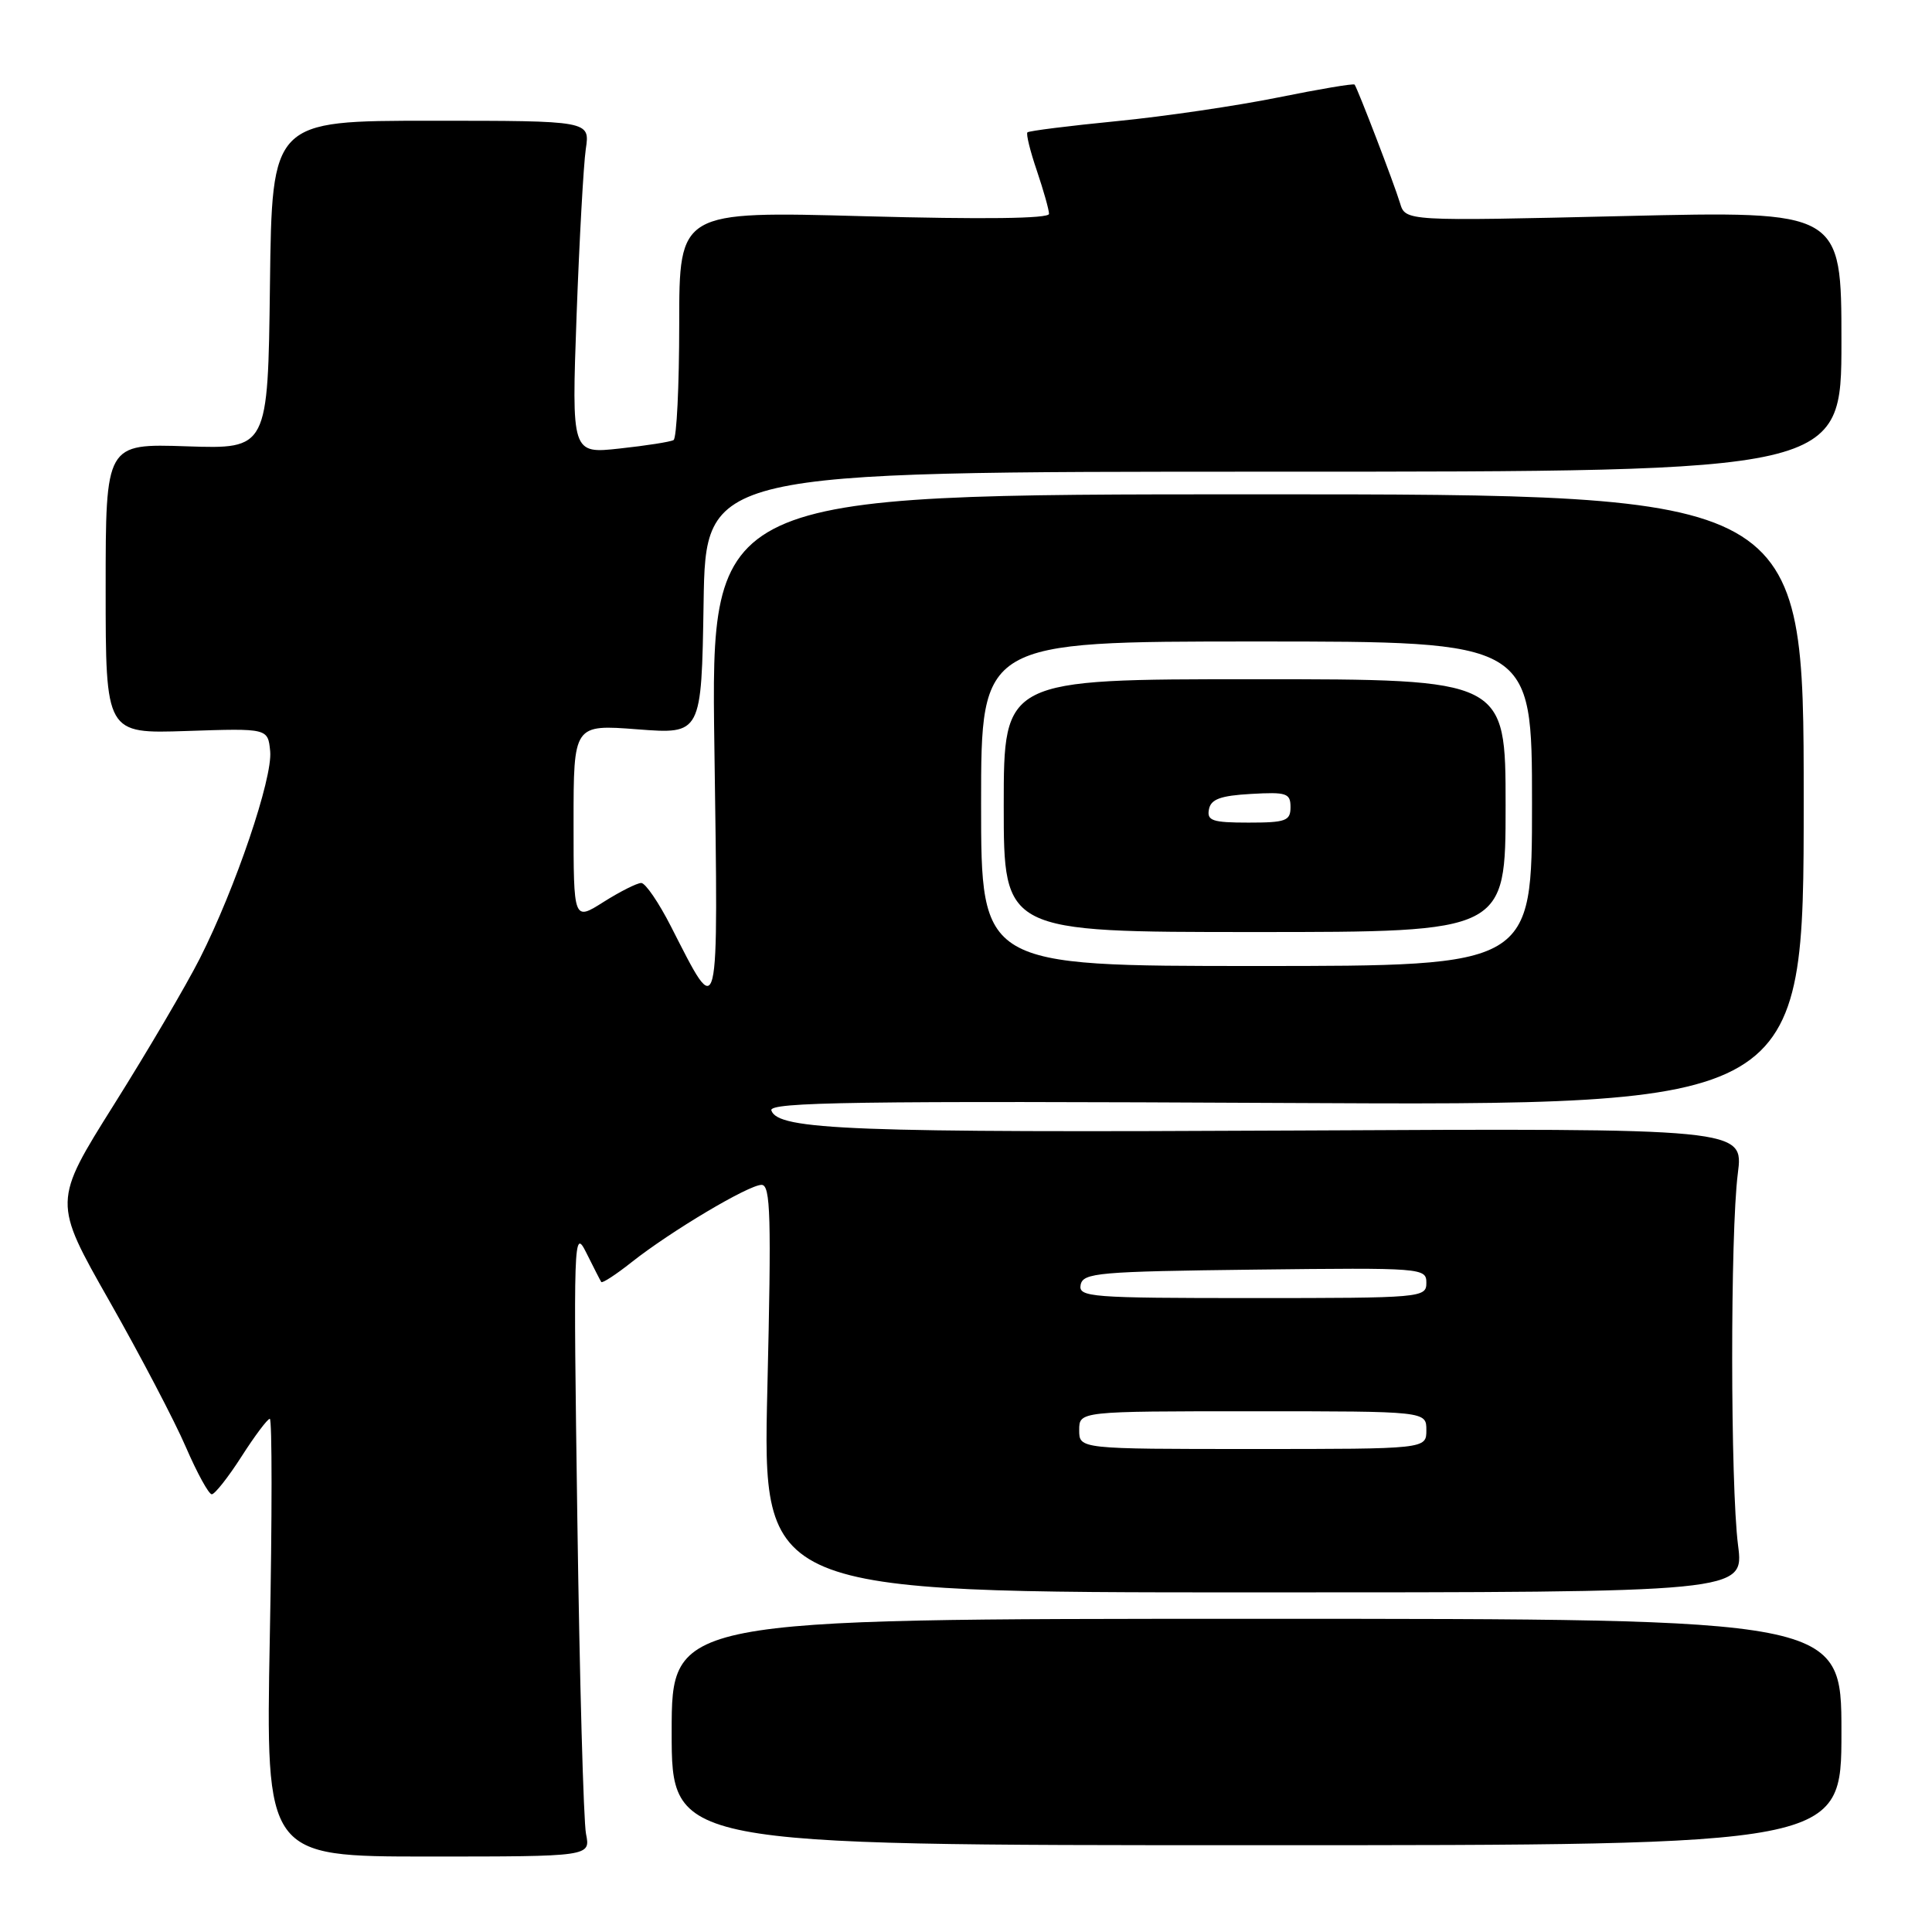 <?xml version="1.0" encoding="UTF-8" standalone="no"?>
<!DOCTYPE svg PUBLIC "-//W3C//DTD SVG 1.1//EN" "http://www.w3.org/Graphics/SVG/1.1/DTD/svg11.dtd" >
<svg xmlns="http://www.w3.org/2000/svg" xmlns:xlink="http://www.w3.org/1999/xlink" version="1.1" viewBox="0 0 256 256">
 <g >
 <path fill="currentColor"
d=" M 77.65 243.00 C 77.32 241.35 76.80 222.57 76.50 201.25 C 75.97 163.92 76.01 162.63 77.69 166.00 C 78.65 167.93 79.54 169.67 79.67 169.87 C 79.80 170.07 81.62 168.89 83.70 167.24 C 88.90 163.13 99.19 157.01 100.91 157.00 C 102.11 157.00 102.22 161.13 101.68 184.00 C 101.04 211.00 101.04 211.00 166.07 211.00 C 231.10 211.00 231.10 211.00 230.30 204.75 C 229.28 196.77 229.26 163.37 230.27 155.50 C 231.04 149.50 231.04 149.50 171.69 149.80 C 112.83 150.10 103.08 149.73 102.21 147.14 C 101.84 146.03 113.40 145.86 170.38 146.15 C 239.00 146.50 239.00 146.50 239.00 106.00 C 239.00 65.50 239.00 65.50 166.59 65.50 C 94.19 65.50 94.19 65.50 94.66 99.00 C 95.18 136.27 95.38 135.44 88.90 122.75 C 87.29 119.59 85.52 117.00 84.97 117.00 C 84.41 117.00 82.17 118.13 79.98 119.51 C 76.00 122.03 76.00 122.03 76.00 109.01 C 76.00 95.99 76.00 95.99 84.48 96.64 C 92.95 97.29 92.95 97.29 93.23 79.90 C 93.50 62.50 93.50 62.50 168.75 62.50 C 244.00 62.50 244.00 62.50 244.00 45.23 C 244.00 27.95 244.00 27.95 215.12 28.63 C 186.23 29.31 186.23 29.31 185.51 26.91 C 184.73 24.33 179.88 11.70 179.49 11.21 C 179.35 11.04 174.80 11.81 169.37 12.91 C 163.94 14.01 154.32 15.43 148.00 16.05 C 141.68 16.67 136.34 17.34 136.14 17.54 C 135.94 17.73 136.50 20.02 137.39 22.62 C 138.27 25.23 139.00 27.80 139.00 28.34 C 139.00 28.97 130.31 29.08 114.50 28.65 C 90.00 27.98 90.00 27.98 90.00 42.93 C 90.00 51.15 89.66 58.07 89.25 58.31 C 88.84 58.55 85.63 59.05 82.12 59.43 C 75.74 60.13 75.74 60.13 76.40 41.81 C 76.77 31.74 77.32 21.81 77.62 19.75 C 78.18 16.00 78.18 16.00 57.11 16.00 C 36.04 16.00 36.04 16.00 35.77 37.75 C 35.50 59.50 35.50 59.50 24.75 59.14 C 14.00 58.78 14.00 58.78 14.00 78.00 C 14.00 97.22 14.00 97.22 24.75 96.86 C 35.50 96.50 35.50 96.50 35.80 99.54 C 36.15 103.09 31.19 117.70 26.48 127.00 C 24.67 130.57 19.55 139.29 15.10 146.37 C 7.02 159.24 7.02 159.24 14.48 172.37 C 18.58 179.59 23.15 188.31 24.63 191.75 C 26.12 195.19 27.66 198.00 28.06 198.00 C 28.46 198.00 30.24 195.75 32.00 193.00 C 33.76 190.25 35.45 188.00 35.75 188.00 C 36.06 188.00 36.06 201.05 35.75 217.00 C 35.21 246.00 35.21 246.00 56.73 246.00 C 78.25 246.00 78.25 246.00 77.65 243.00 Z  M 244.00 229.50 C 244.00 214.50 244.00 214.50 166.50 214.50 C 89.00 214.50 89.00 214.50 89.00 229.50 C 89.00 244.50 89.00 244.50 166.50 244.50 C 244.00 244.50 244.00 244.50 244.00 229.50 Z  M 143.00 189.50 C 143.00 187.00 143.00 187.00 166.00 187.00 C 189.00 187.00 189.00 187.00 189.00 189.50 C 189.00 192.00 189.00 192.00 166.00 192.00 C 143.00 192.00 143.00 192.00 143.00 189.50 Z  M 143.19 170.25 C 143.50 168.65 145.53 168.48 166.26 168.23 C 188.49 167.97 189.00 168.01 189.00 169.98 C 189.00 171.95 188.40 172.00 165.93 172.00 C 144.49 172.00 142.88 171.88 143.19 170.25 Z  M 130.00 106.50 C 130.00 85.00 130.00 85.00 166.50 85.00 C 203.00 85.00 203.00 85.00 203.00 106.50 C 203.00 128.00 203.00 128.00 166.50 128.00 C 130.00 128.00 130.00 128.00 130.00 106.50 Z  M 199.50 106.75 C 199.50 90.00 199.50 90.00 166.25 90.00 C 133.00 90.00 133.00 90.00 133.00 106.75 C 133.00 123.50 133.00 123.50 166.25 123.50 C 199.50 123.50 199.50 123.50 199.50 106.75 Z  M 160.19 107.25 C 160.44 105.90 161.71 105.43 165.76 105.20 C 170.48 104.93 171.00 105.10 171.00 106.95 C 171.00 108.77 170.38 109.00 165.43 109.00 C 160.66 109.00 159.90 108.75 160.19 107.25 Z "/>
</g>
</svg>